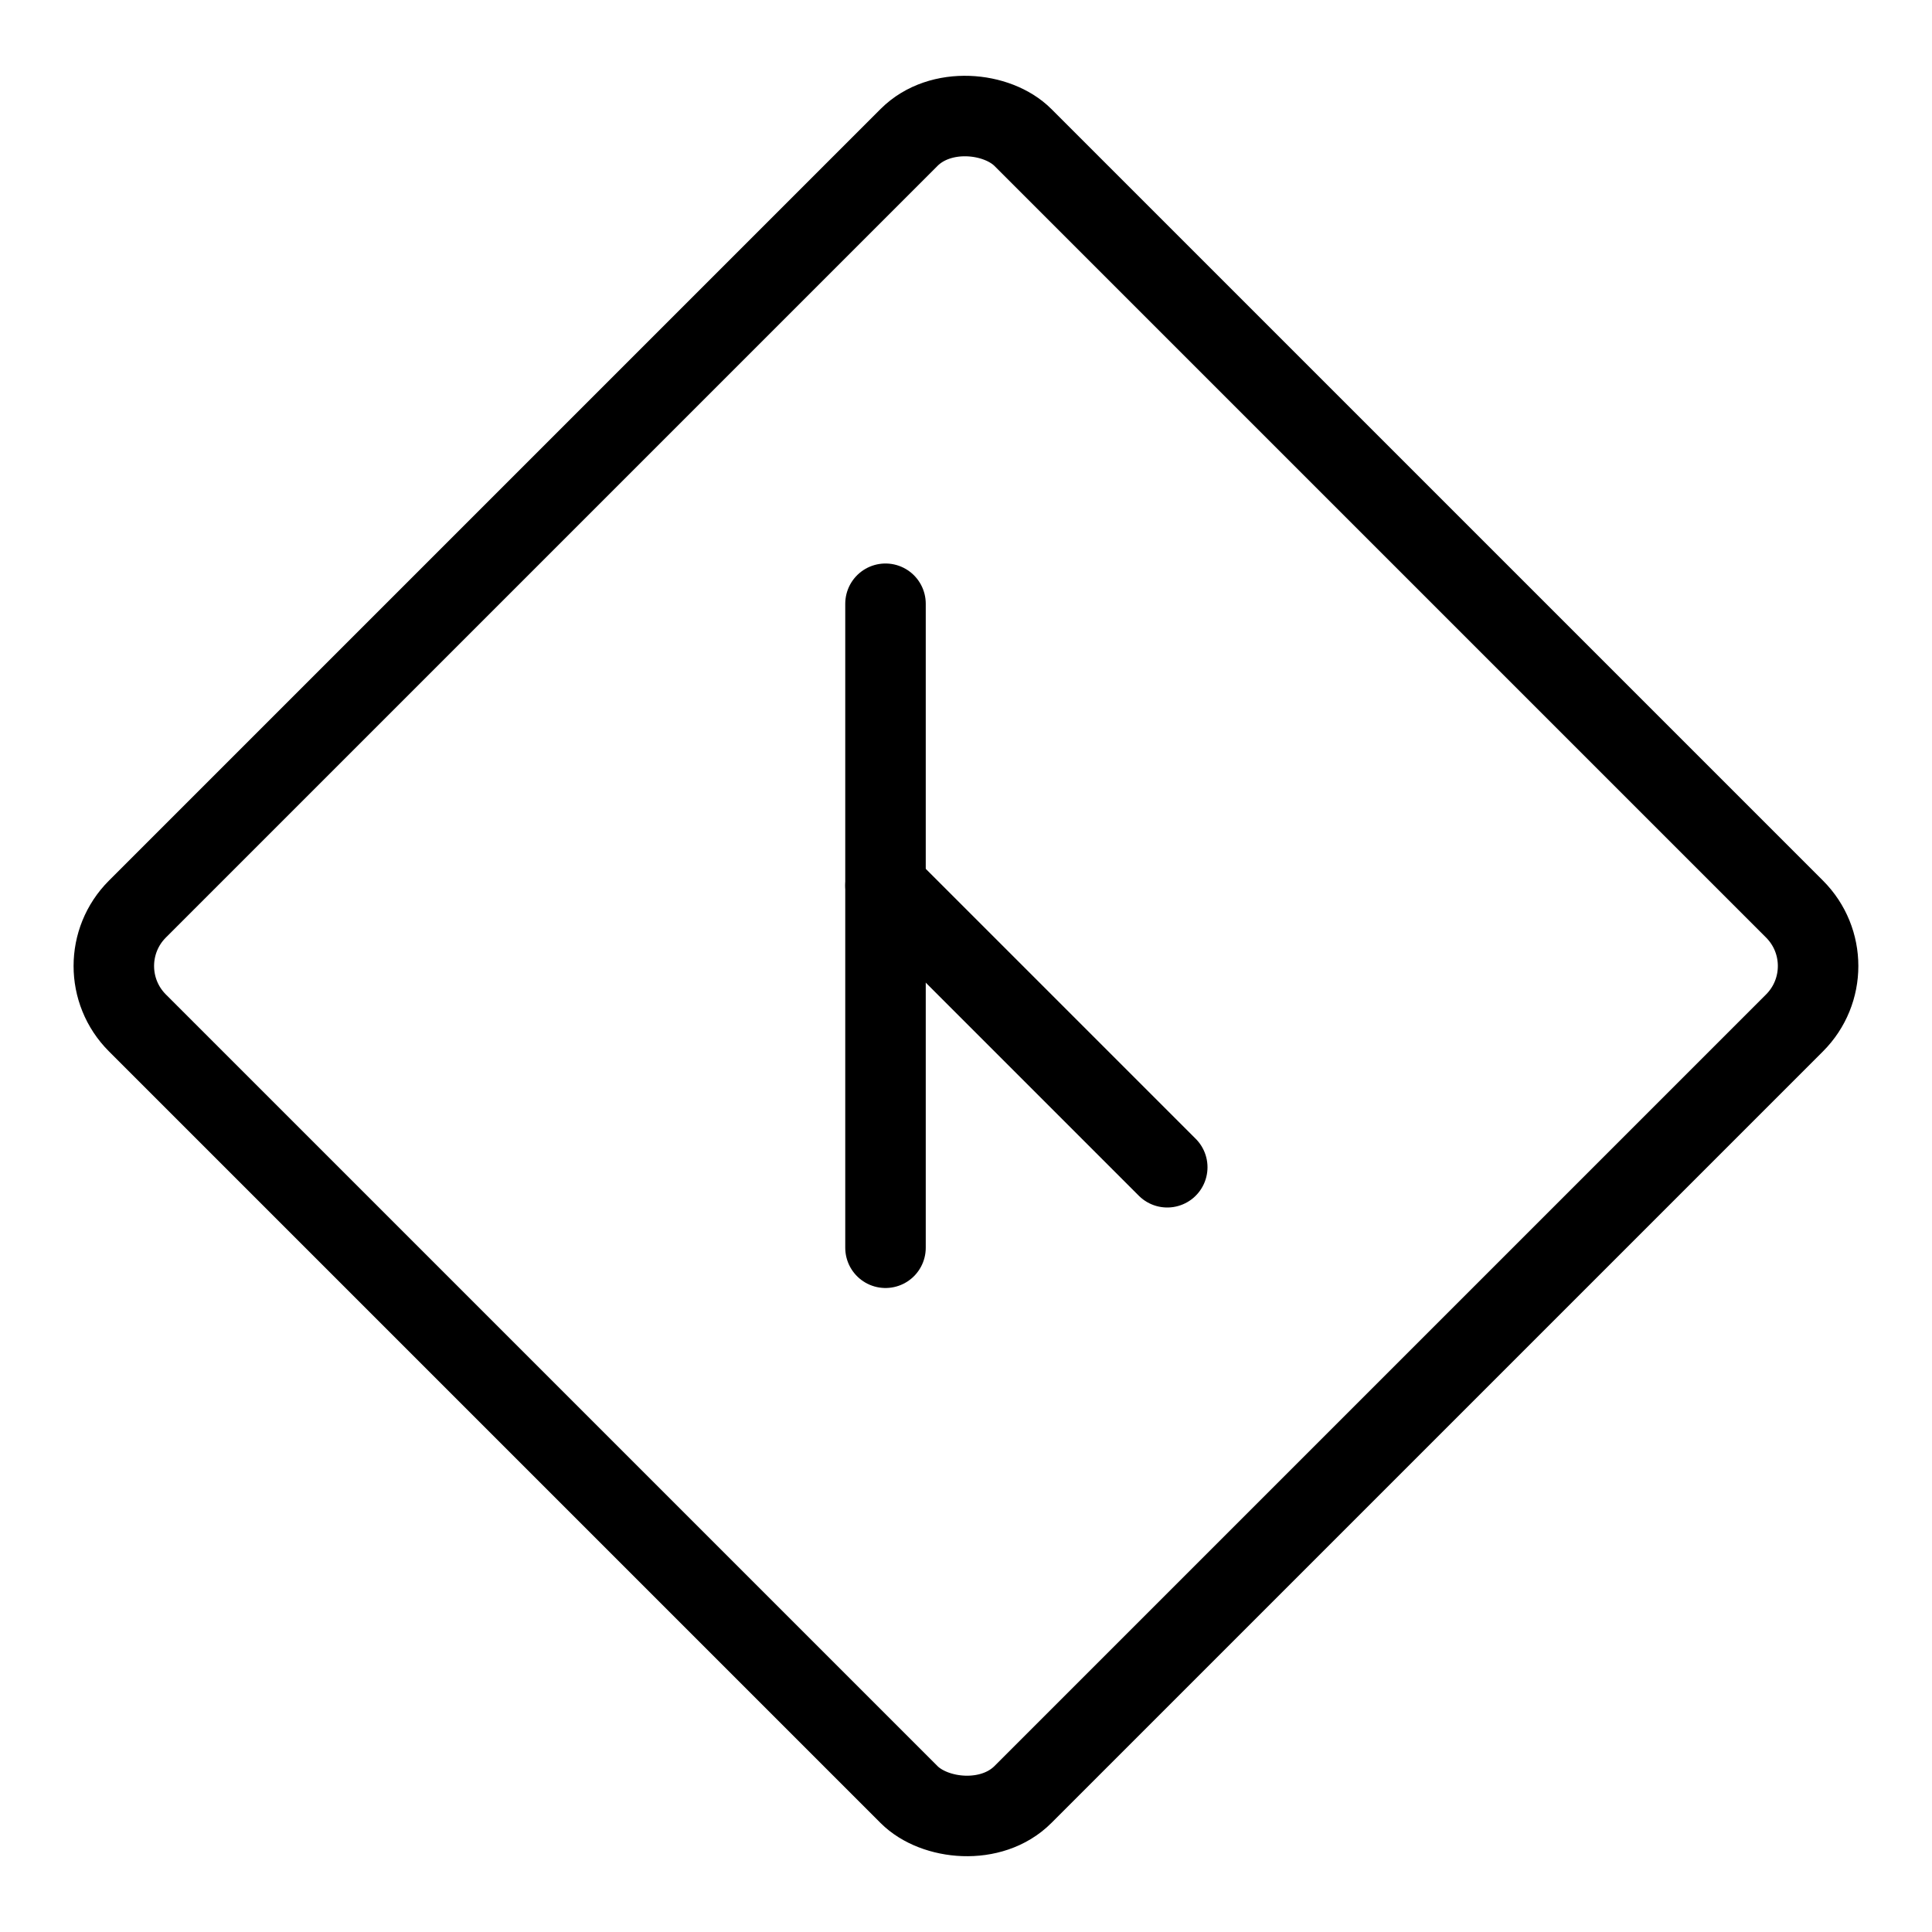 <svg xmlns="http://www.w3.org/2000/svg" viewBox="0 0 24 24"><defs><style>.a{fill:none;stroke:currentColor;stroke-linecap:round;stroke-linejoin:round;}</style></defs><title>road-sign-side-road-angle-right-3</title><rect class="a" x="4.222" y="4.222" width="15.556" height="15.556" rx="1" ry="1" transform="translate(-4.971 12) rotate(-45)"/><line class="a" x1="11" y1="15.5" x2="11" y2="7.5"/><line class="a" x1="11" y1="11" x2="14.5" y2="14.5"/></svg>
